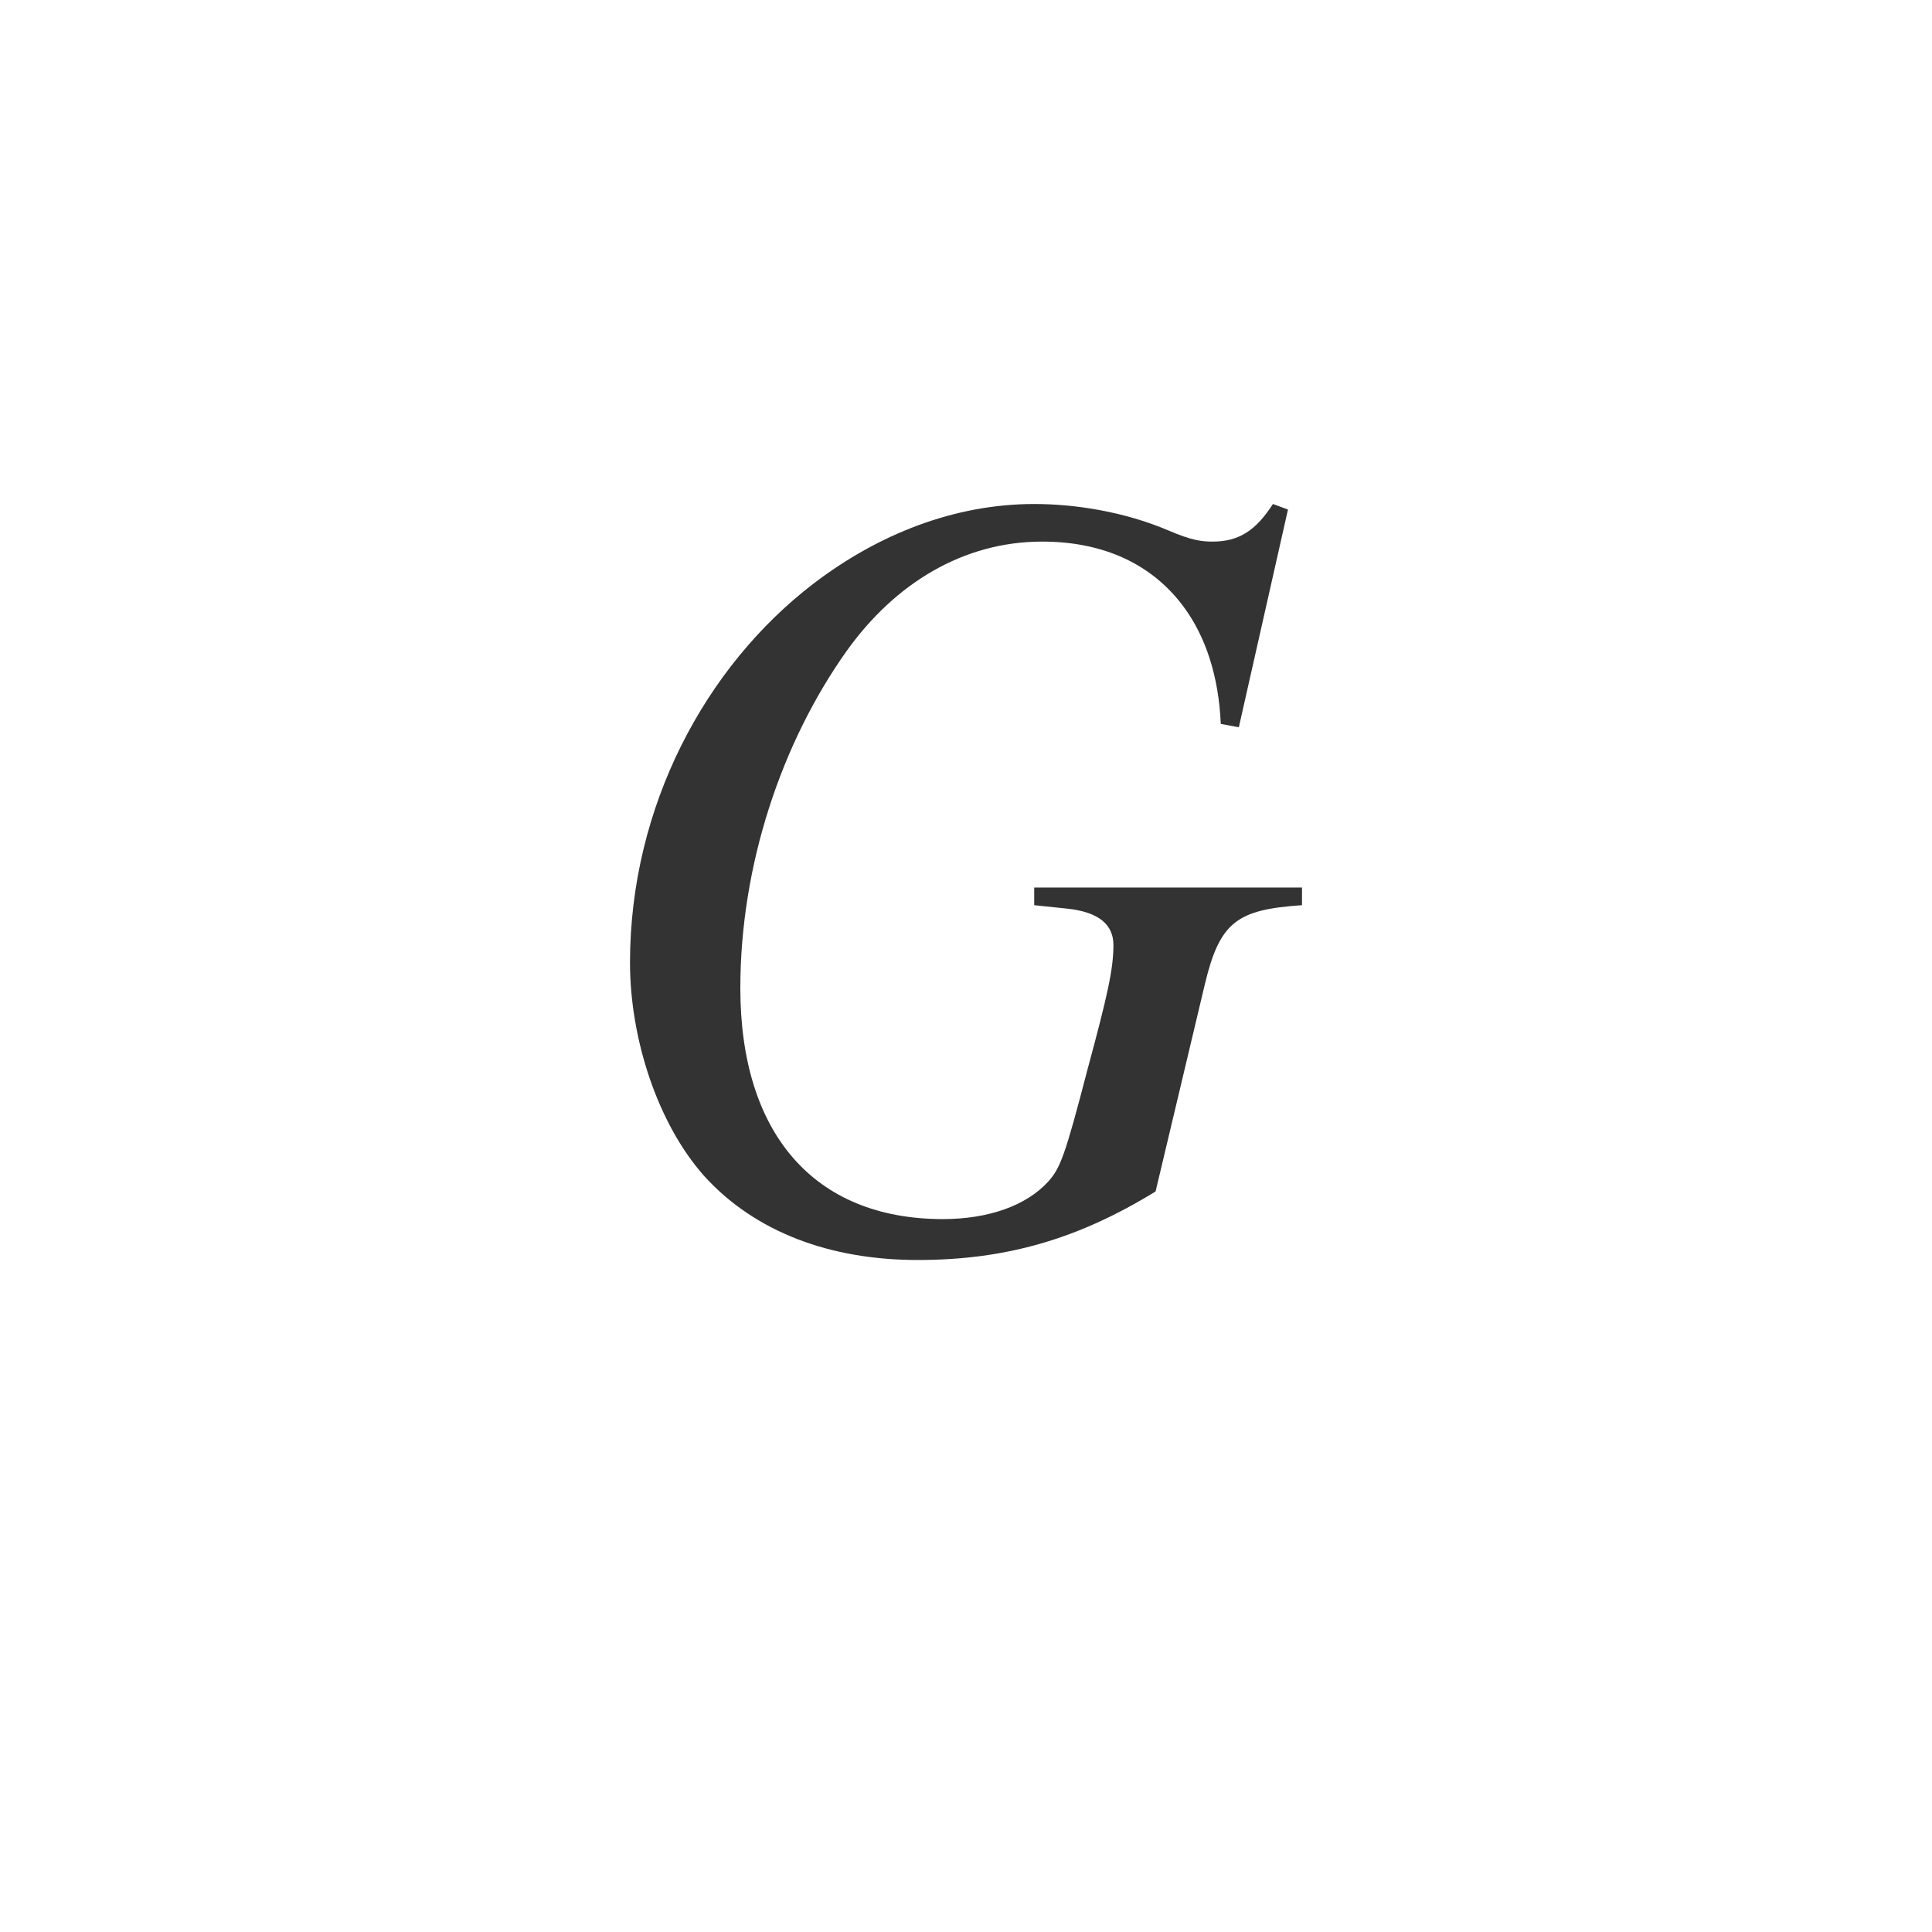 <svg xmlns="http://www.w3.org/2000/svg" class="cel-icon cel-icon-stroke-width" viewBox="0 0 46 46"><path d="M31 21.132v.42c-1.552.106-1.958.395-2.316 1.895l-1.17 4.921C25.673 29.5 23.954 30 21.853 30c-2.078 0-3.869-.658-5.087-2C15.645 26.737 15 24.71 15 22.921c0-3.71 1.791-7.053 4.37-9.026C20.922 12.71 22.737 12 24.624 12c.979 0 2.15.184 3.2.632.55.236.788.263 1.05.263.622 0 1.027-.263 1.434-.895l.358.132-1.17 5.184-.43-.08c-.048-1.13-.358-2.078-.884-2.789-.74-1-1.886-1.552-3.367-1.552-1.887 0-3.51 1-4.657 2.605-1.552 2.184-2.531 5.105-2.531 8.026 0 3.448 1.743 5.5 4.824 5.5 1.074 0 1.982-.316 2.507-.894.287-.316.406-.632.932-2.658.477-1.764.62-2.395.62-2.974 0-.474-.334-.79-1.122-.868l-.764-.08v-.42H31z" fill="#333"/></svg>